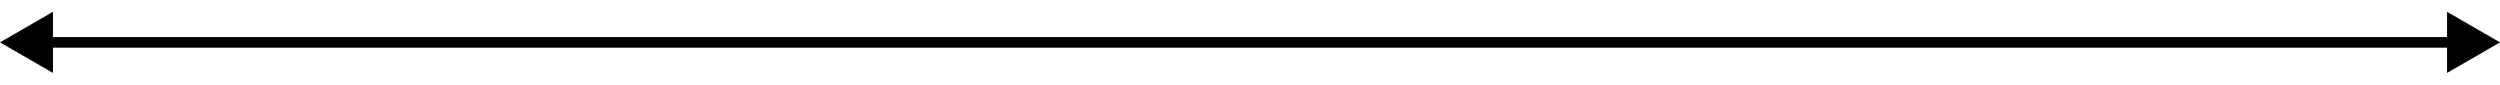 <svg width="118" height="4" viewBox="0 0 118 4" fill="none" xmlns="http://www.w3.org/2000/svg">
<path d="M0 2L2.5 3.443L2.5 0.557L0 2ZM118 2L115.5 0.557V3.443L118 2ZM2.25 2.25L115.75 2.25V1.75L2.25 1.75V2.25Z" fill="black"/>
</svg>
